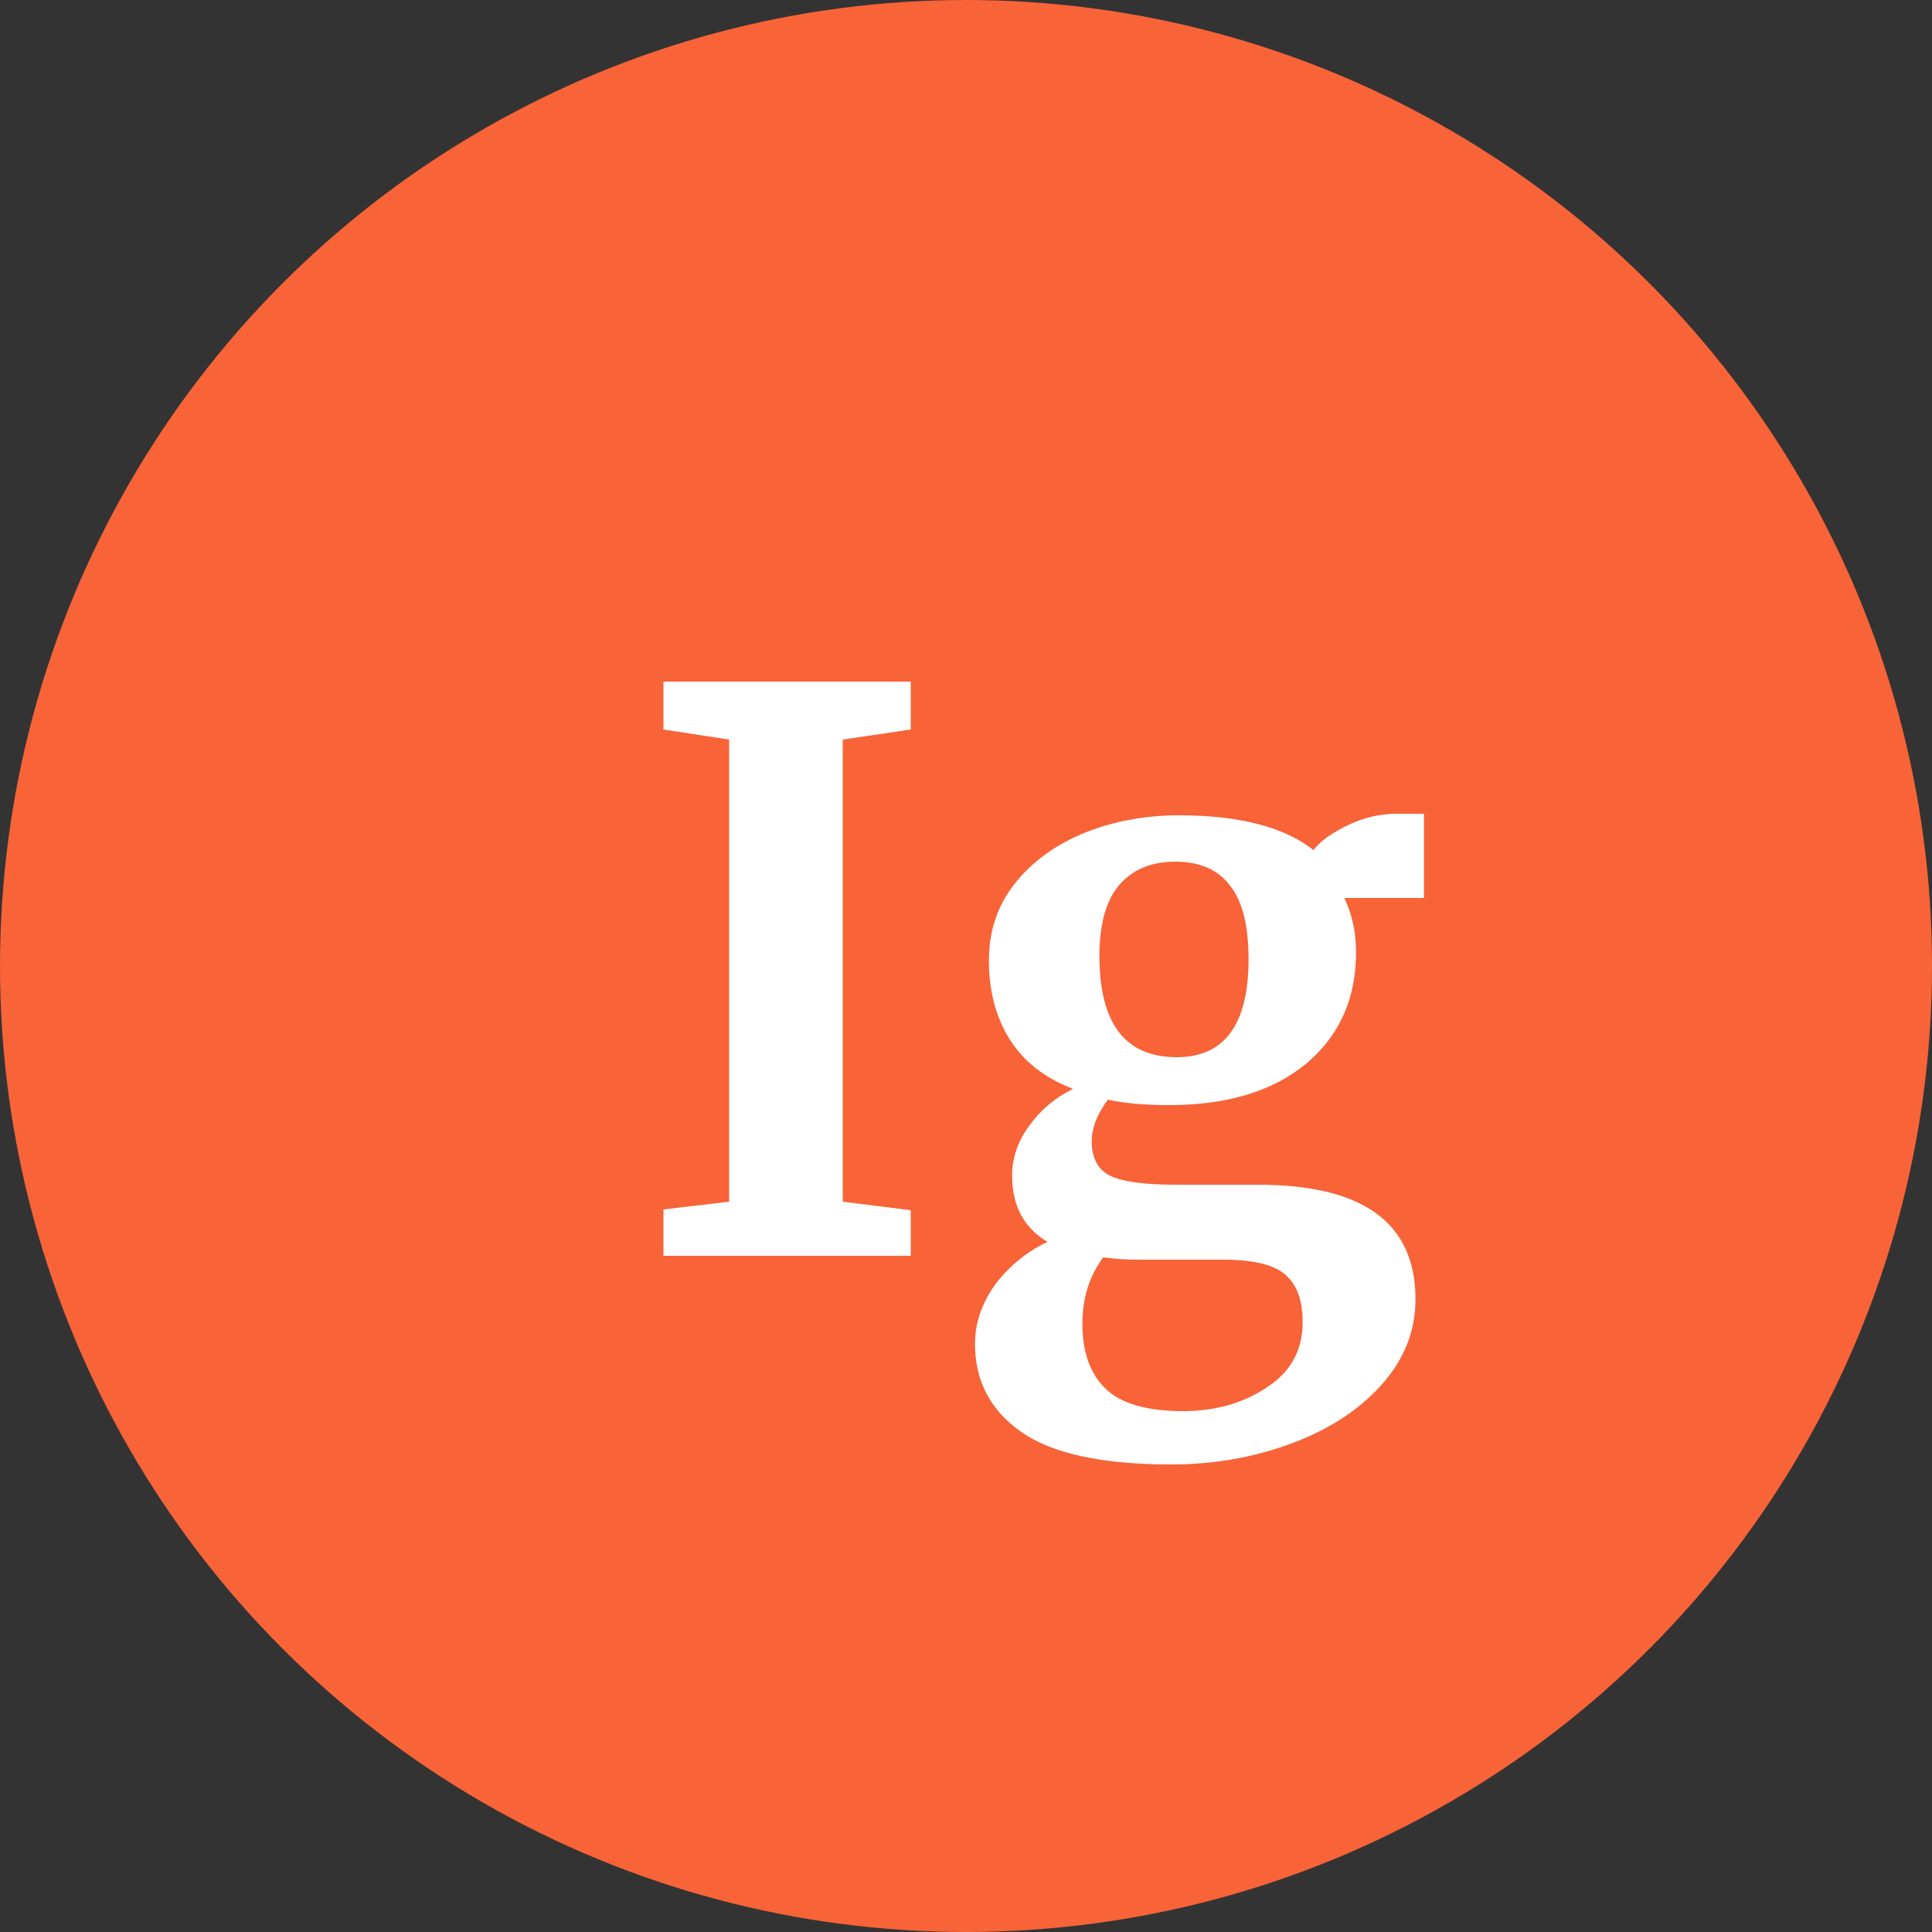 <svg width="40" height="40" viewBox="0 0 40 40" fill="none" xmlns="http://www.w3.org/2000/svg">
<rect x="0" y="0" width="40" height="40" fill="#333333" stroke="none"/>
<circle cx="20" cy="20" r="20" fill="#F86338"/>
<path d="M15.096 15.312L13.736 15.104V14.112H18.856V15.104L17.448 15.312V24.88L18.856 25.056V26H13.736V25.04L15.096 24.88V15.312ZM24.25 30.32C22.821 30.32 21.786 30.096 21.146 29.648C20.506 29.2 20.186 28.592 20.186 27.824C20.186 27.387 20.33 26.971 20.618 26.576C20.917 26.192 21.274 25.904 21.69 25.712C21.2 25.424 20.954 24.965 20.954 24.336C20.954 23.973 21.072 23.632 21.306 23.312C21.541 22.981 21.845 22.725 22.218 22.544C21.631 22.32 21.194 21.979 20.906 21.52C20.618 21.061 20.474 20.517 20.474 19.888C20.474 19.28 20.65 18.752 21.002 18.304C21.365 17.845 21.845 17.493 22.442 17.248C23.05 17.003 23.706 16.88 24.41 16.88C25.658 16.88 26.586 17.12 27.194 17.6C27.333 17.419 27.567 17.248 27.898 17.088C28.229 16.928 28.57 16.848 28.922 16.848H29.482V18.592H27.834C27.994 18.933 28.074 19.296 28.074 19.68C28.085 20.651 27.744 21.429 27.05 22.016C26.357 22.592 25.407 22.88 24.202 22.88C23.701 22.88 23.279 22.843 22.938 22.768C22.831 22.907 22.746 23.056 22.682 23.216C22.629 23.365 22.602 23.499 22.602 23.616C22.602 23.968 22.725 24.208 22.97 24.336C23.226 24.464 23.68 24.528 24.33 24.528H26.042C28.218 24.528 29.306 25.317 29.306 26.896C29.306 27.557 29.072 28.149 28.602 28.672C28.133 29.195 27.509 29.6 26.73 29.888C25.951 30.176 25.125 30.32 24.25 30.32ZM24.362 21.888C25.354 21.888 25.85 21.211 25.85 19.856C25.85 19.163 25.722 18.656 25.466 18.336C25.221 18.005 24.842 17.84 24.33 17.84C23.829 17.84 23.439 18.005 23.162 18.336C22.895 18.656 22.762 19.141 22.762 19.792C22.762 21.189 23.296 21.888 24.362 21.888ZM24.49 29.216C25.162 29.216 25.744 29.051 26.234 28.72C26.725 28.4 26.97 27.952 26.97 27.376C26.97 26.917 26.848 26.587 26.602 26.384C26.367 26.181 25.941 26.08 25.322 26.08H23.578C23.311 26.08 23.066 26.064 22.842 26.032C22.554 26.416 22.41 26.875 22.41 27.408C22.41 27.995 22.57 28.443 22.89 28.752C23.21 29.061 23.744 29.216 24.49 29.216Z" fill="white"/>
</svg>
